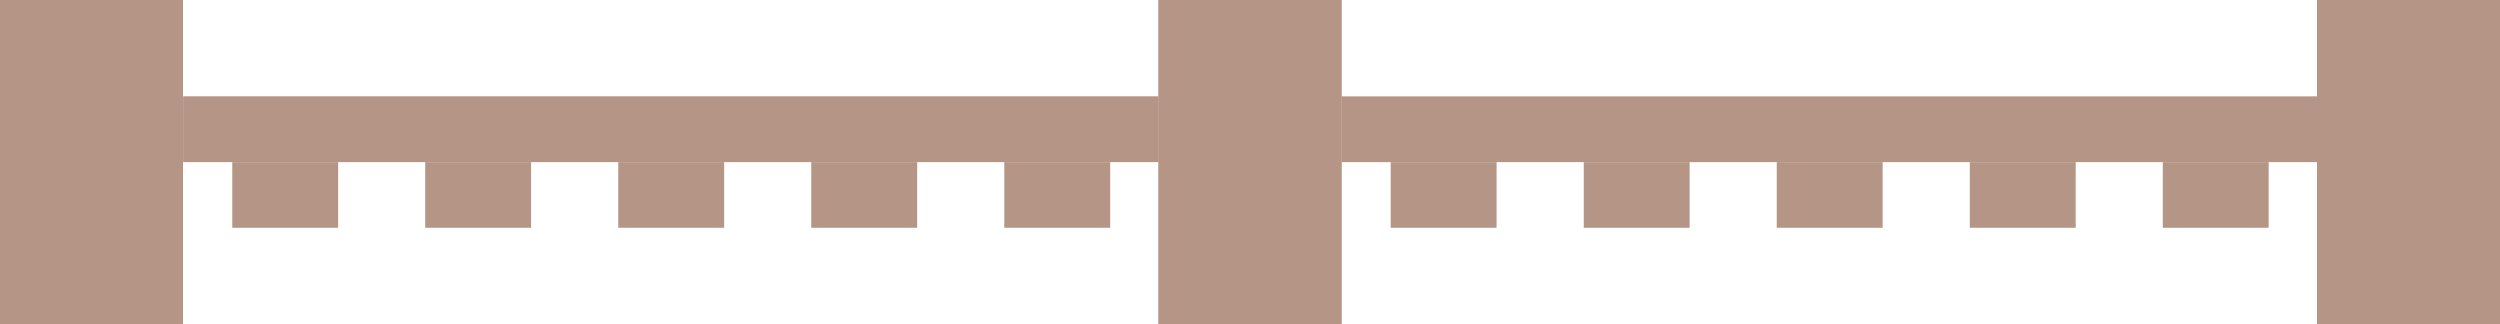 <svg width="54" height="7" viewBox="0 0 54 7" fill="none" xmlns="http://www.w3.org/2000/svg">
<path d="M3.953 7H0V0H3.953V7Z" fill="#B59686"/>
<path d="M28.977 7H25.024V0H28.977V7Z" fill="#B59686"/>
<path d="M25.026 3.502H3.955V2.08H25.026V3.502Z" fill="#B59686"/>
<path d="M7.304 4.92H5.017V3.502H7.304V4.92Z" fill="#B59686"/>
<path d="M11.472 4.92H9.185V3.502H11.472V4.92Z" fill="#B59686"/>
<path d="M15.642 4.92H13.354V3.502H15.642V4.92Z" fill="#B59686"/>
<path d="M19.811 4.92H17.523V3.502H19.811V4.92Z" fill="#B59686"/>
<path d="M23.98 4.92H21.693V3.502H23.98V4.92Z" fill="#B59686"/>
<path d="M28.977 7H25.024V0H28.977V7Z" fill="#B59686"/>
<path d="M54 7H50.047V0H54V7Z" fill="#B59686"/>
<path d="M50.047 3.502H28.977V2.081H50.047V3.502Z" fill="#B59686"/>
<path d="M32.326 4.92H30.039V3.502H32.326V4.92Z" fill="#B59686"/>
<path d="M36.496 4.92H34.209V3.502H36.496V4.92Z" fill="#B59686"/>
<path d="M40.665 4.92H38.378V3.502H40.665V4.92Z" fill="#B59686"/>
<path d="M44.835 4.92H42.548V3.502H44.835V4.92Z" fill="#B59686"/>
<path d="M49.003 4.92H46.716V3.502H49.003V4.92Z" fill="#B59686"/>
</svg>
